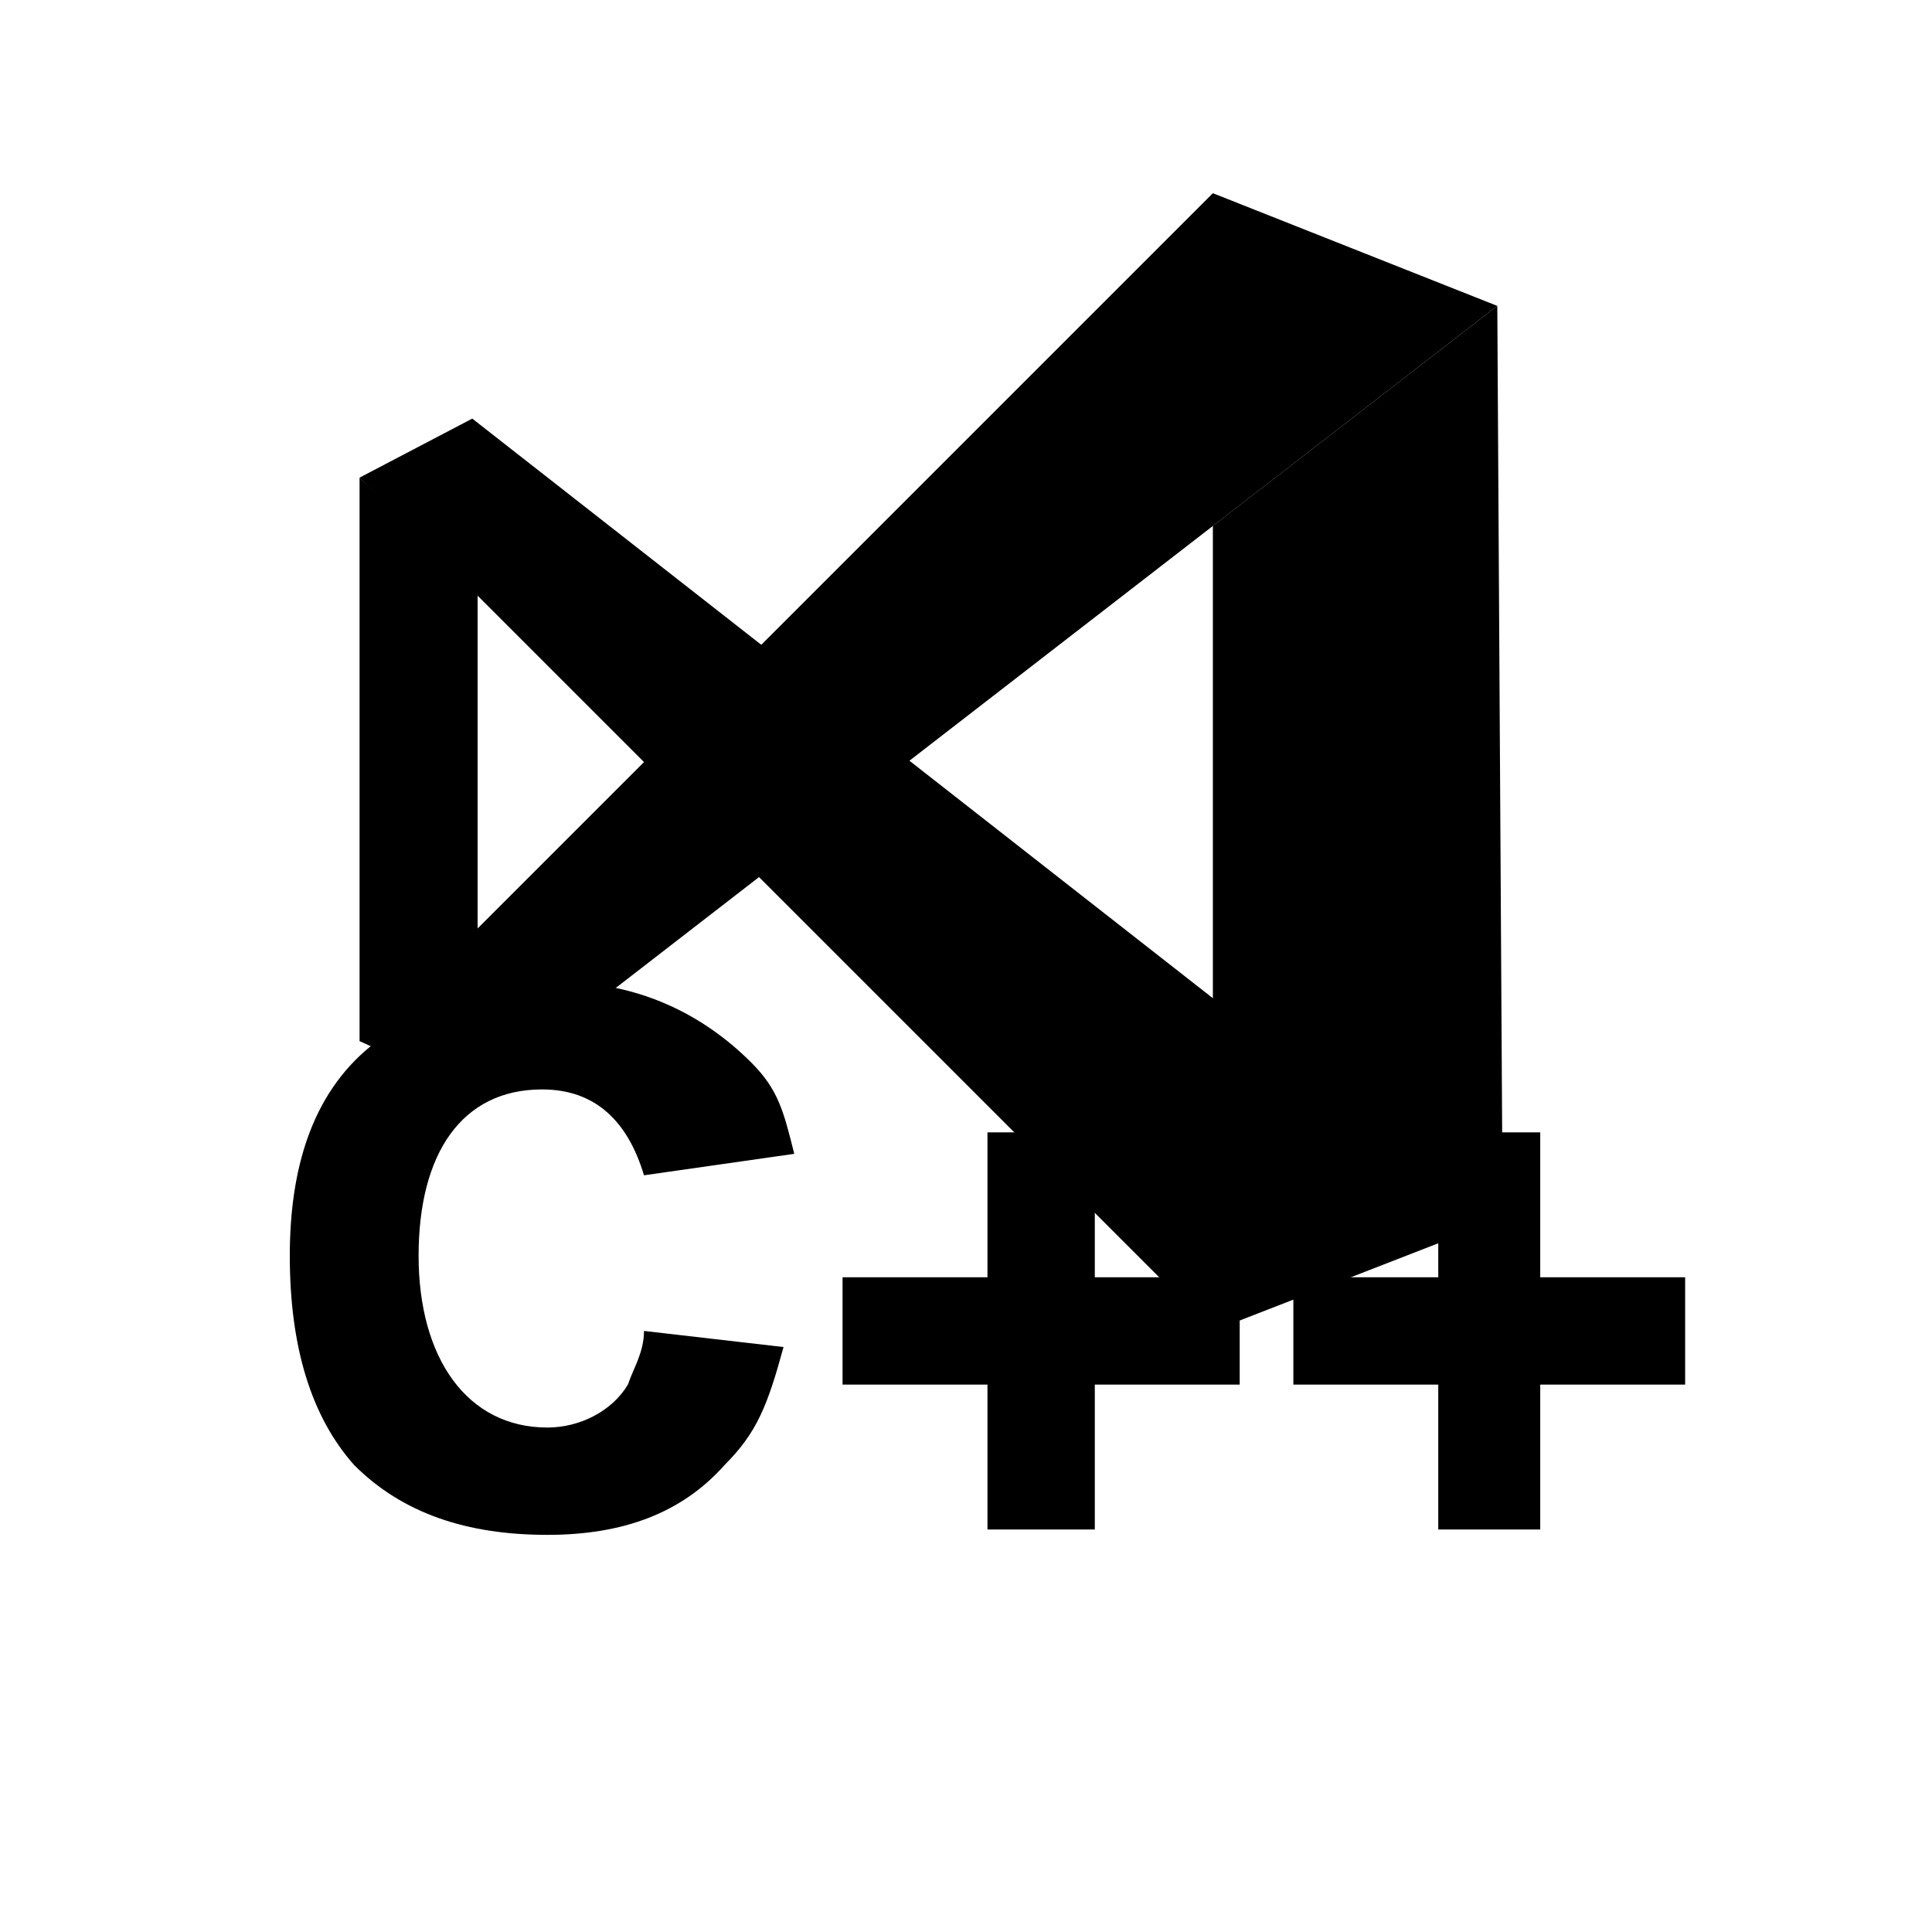 <?xml version="1.0" encoding="utf-8"?>
<svg version="1.0" xmlns="http://www.w3.org/2000/svg" width="36px" height="36px" viewBox="0 0 36 36" xml:space="preserve">
	<polygon class="fill-border stroke-none" points="27.9,5.7 22.6,9.8 22.6,18.6 8.8,7.8 6.7,8.9 22.6,24.8 28,22.7 "/>
	<polygon class="fill-border stroke-none" points="22.6,3.6 8.9,17.3 8.9,11 6.7,8.9 6.7,19.4 8.9,20.4 27.9,5.7 "/>
	<path class="fill-foreground stroke-none" d="M12,21.9c-0.3-1-0.9-1.6-1.9-1.6c-1.5,0-2.3,1.2-2.3,3.1s0.9,3.2,2.4,3.2c0.6,0,1.2-0.3,1.5-0.8c0.1-0.3,0.3-0.6,0.3-1
		l2.6,0.3c-0.3,1.1-0.5,1.6-1.1,2.2c-0.8,0.9-1.9,1.3-3.3,1.3c-1.5,0-2.7-0.4-3.6-1.3c-0.8-0.9-1.2-2.2-1.2-3.9c0-1.6,0.4-3,1.5-3.9
		c0.9-0.8,2.1-1.2,3.5-1.2c1.5,0,2.7,0.6,3.6,1.5c0.5,0.5,0.6,0.9,0.8,1.7L12,21.9z"/>
	<path class="fill-foreground stroke-none" d="M20.4,28.5h-2v-2.7h-2.7v-2h2.7v-2.7h2v2.7h2.7v2h-2.7V28.5z"/>
	<path class="fill-foreground stroke-none" d="M28.9,28.5h-2.1v-2.7h-2.7v-2h2.7v-2.7h1.9v2.7h2.7v2h-2.7v2.7H28.9z"/>
</svg>
